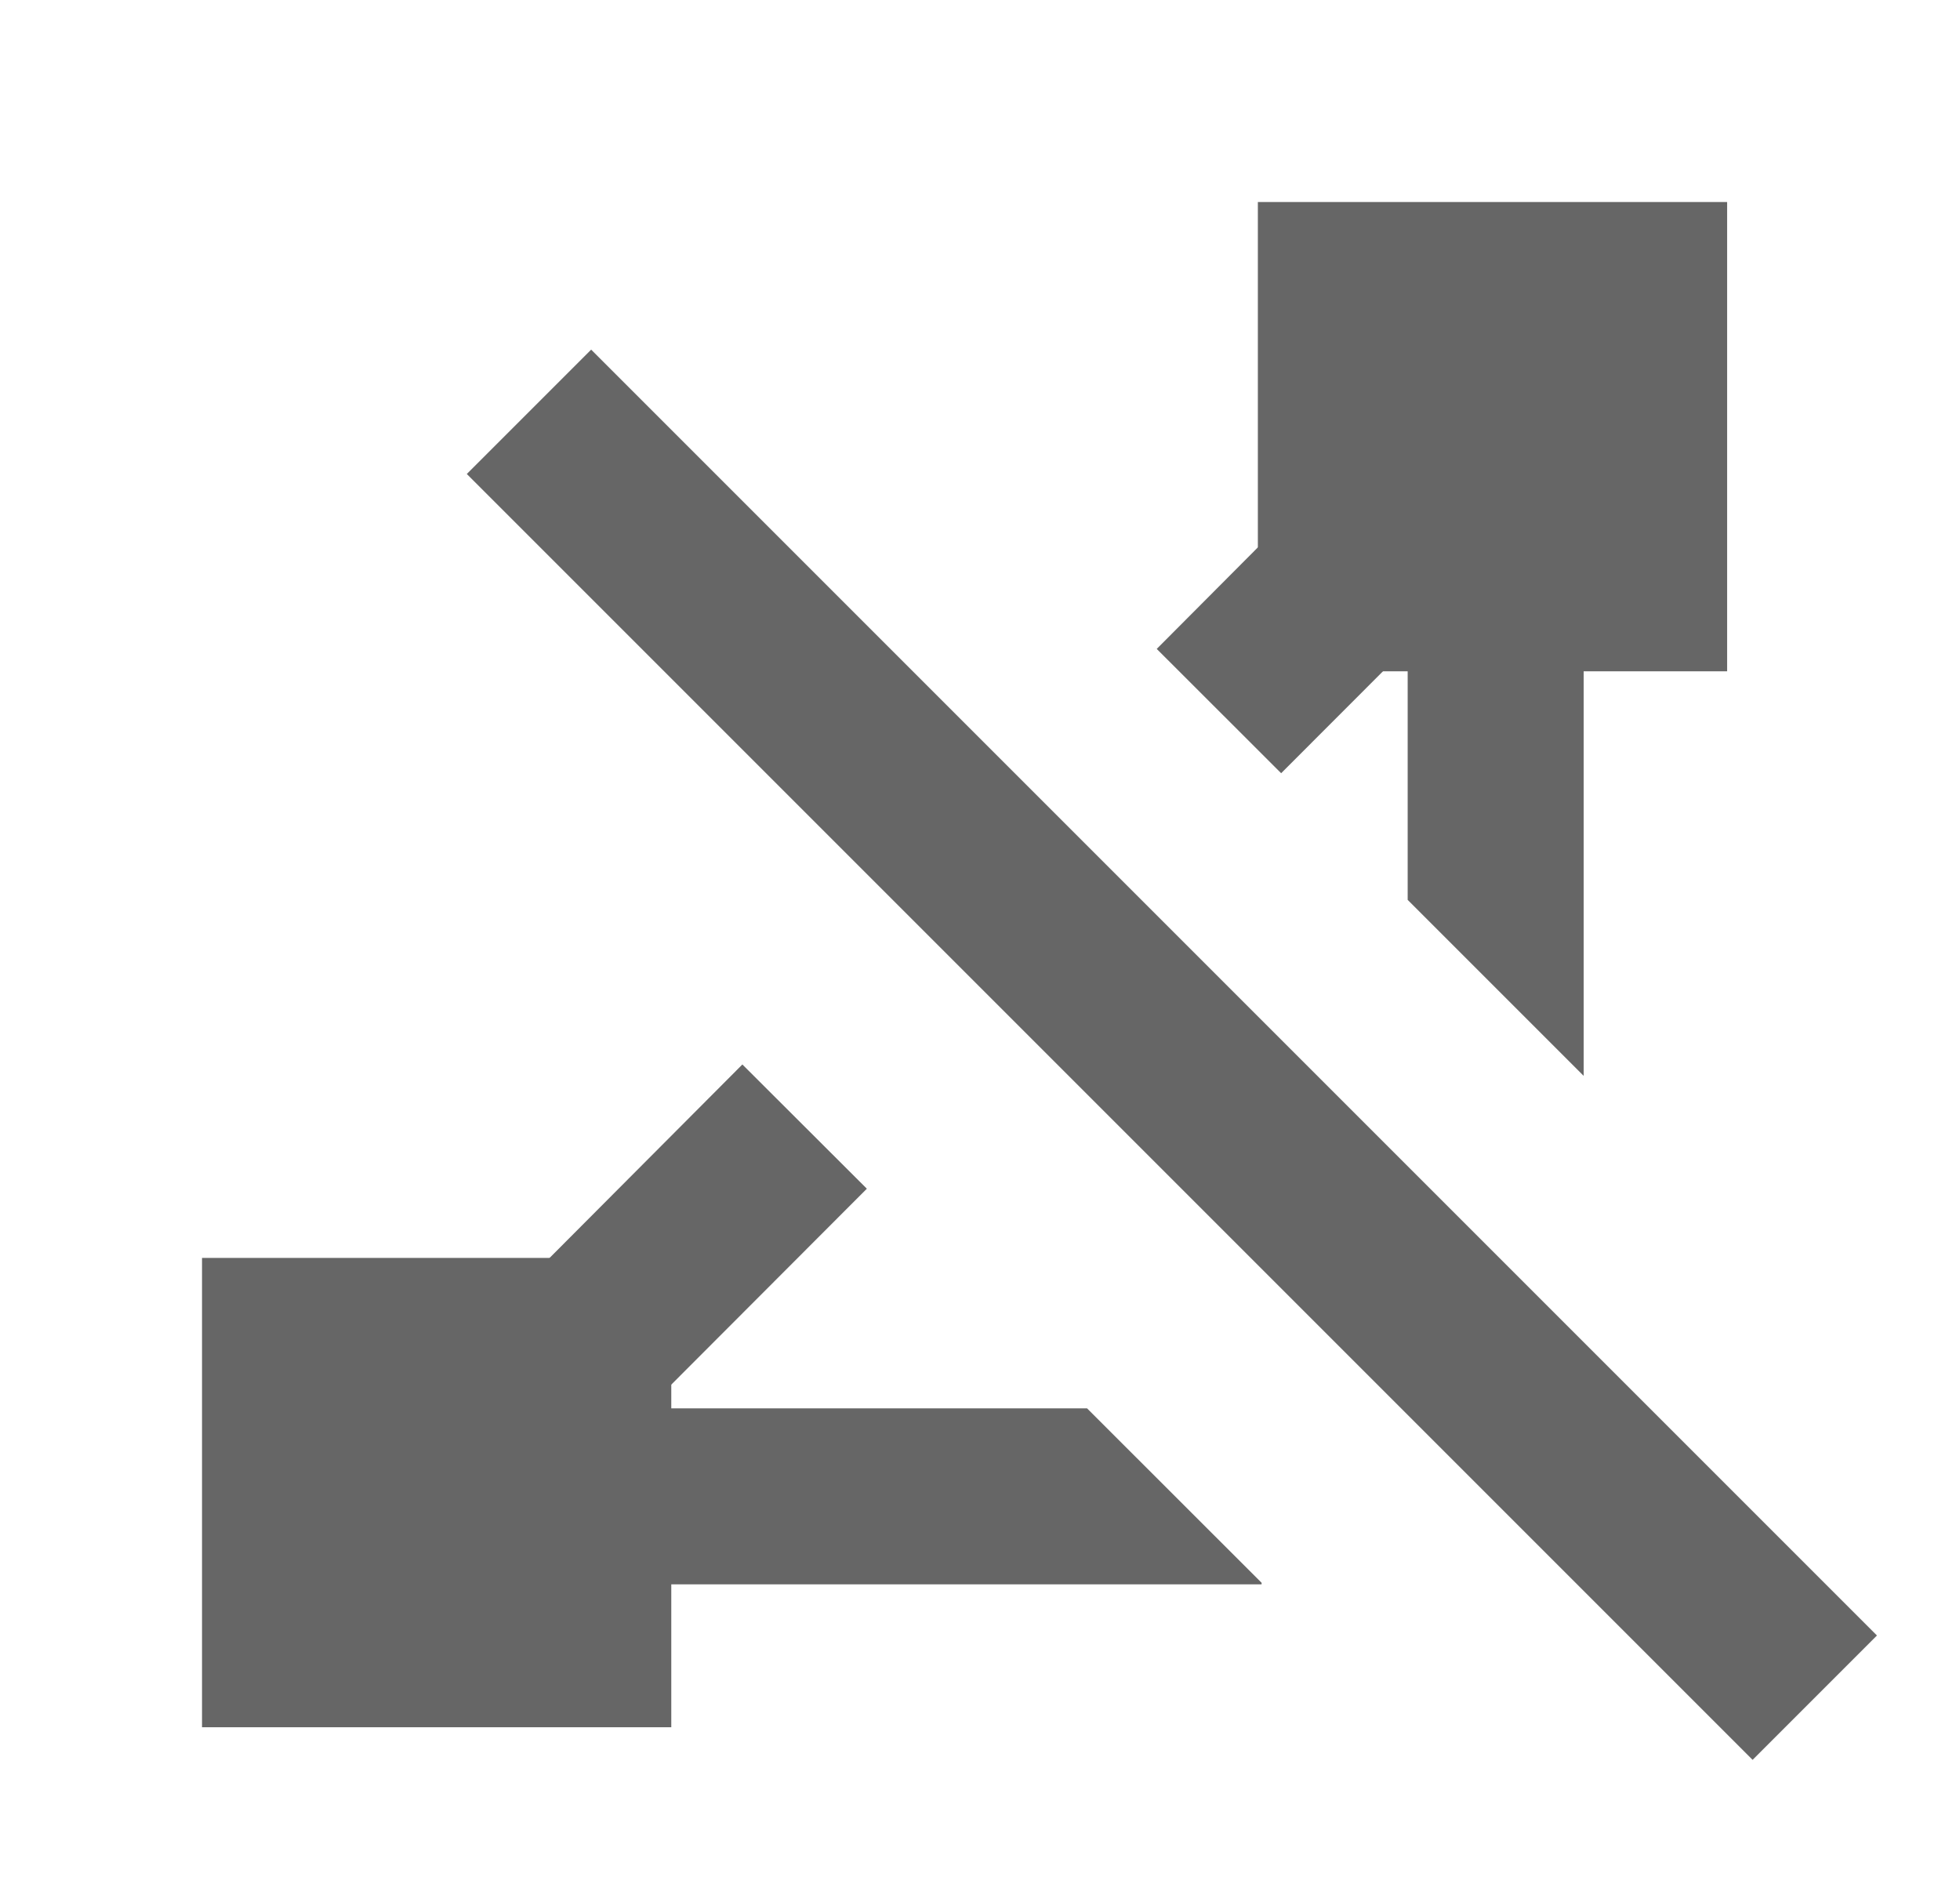 <svg xmlns="http://www.w3.org/2000/svg" width="16.707" height="16" viewBox="0 0 16.707 16"><defs><style>.cls-1,.cls-3,.cls-4{fill:#666}.cls-1,.cls-4{stroke:transparent}.cls-1,.cls-3{stroke-miterlimit:10}.cls-2{fill:none}.cls-3{stroke:#666}</style></defs><g id="icon_polygonNull_kj" transform="translate(0 -2)"><g id="icon_line" transform="translate(10)"><rect id="矩形备份" width="1.499" height="15.5" class="cls-1" transform="translate(-6.021 6.04) rotate(-45)"/></g><g id="icon_polygonNull_kj-2" data-name="icon_polygonNull_kj" transform="translate(0 2)"><rect id="矩形备份_10" width="16" height="16" class="cls-2" data-name="矩形备份 10"/><rect id="矩形备份_14" width="3" height="3" class="cls-3" data-name="矩形备份 14" transform="translate(5.222 14.222) rotate(180)"/><rect id="矩形备份_14-2" width="3" height="3" class="cls-3" data-name="矩形备份 14" transform="translate(14.222 5.222) rotate(180)"/><path id="减去_10" d="M18500.451,2801h-6v-1.5h4.514l1.488,1.487,0,.012Zm-5.148-1.584h0l-1.059-1.058,1.783-1.789,1.061,1.059-1.785,1.788Zm7.895-2.75,0,0-1.5-1.5V2792.5h1.5v4.166Zm-2.578-2.579h0l-1.061-1.06,1.047-1.051,1.064,1.059-1.051,1.052Z" class="cls-4" data-name="减去 10" transform="translate(-18489.699 -2787.496)"/></g></g></svg>